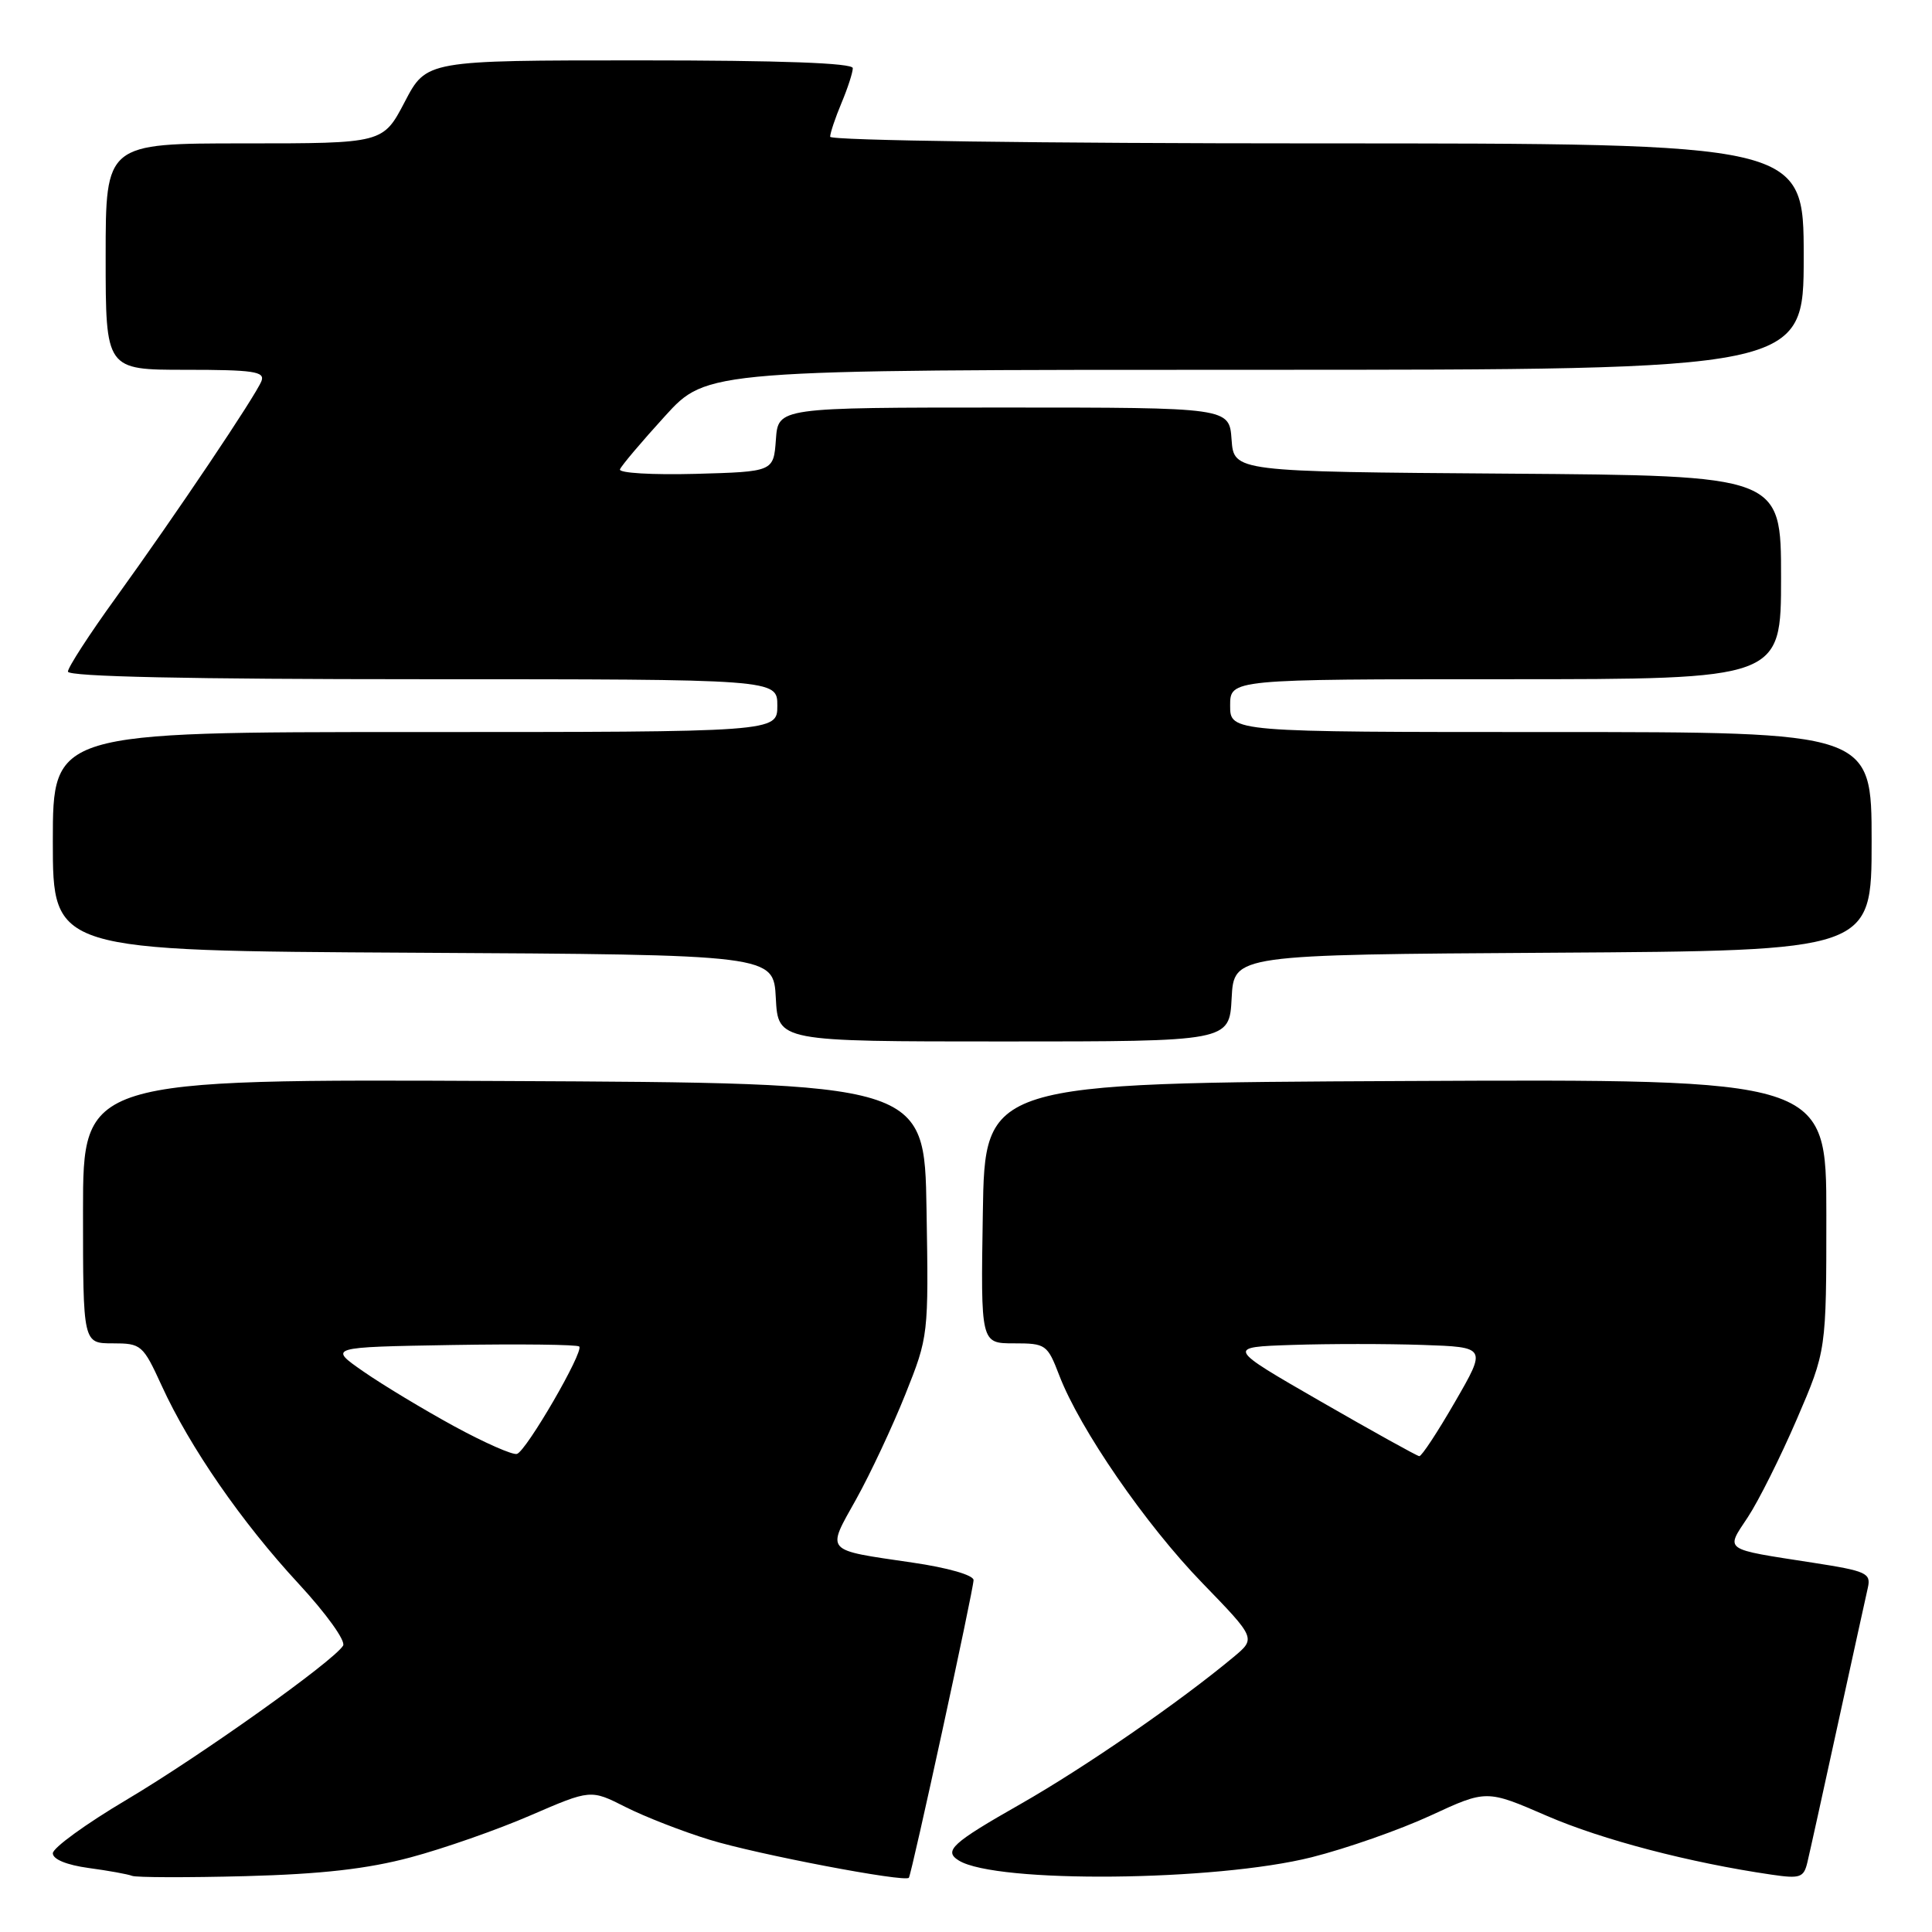 <?xml version="1.0" encoding="UTF-8" standalone="no"?>
<!DOCTYPE svg PUBLIC "-//W3C//DTD SVG 1.1//EN" "http://www.w3.org/Graphics/SVG/1.1/DTD/svg11.dtd" >
<svg xmlns="http://www.w3.org/2000/svg" xmlns:xlink="http://www.w3.org/1999/xlink" version="1.1" viewBox="0 0 256 256">
 <g >
 <path fill="currentColor"
d=" M 54.41 246.11 C 58.76 244.95 65.91 242.45 70.29 240.55 C 78.27 237.10 78.27 237.10 82.89 239.44 C 85.42 240.72 90.42 242.67 94.00 243.77 C 100.25 245.70 119.97 249.46 120.43 248.81 C 120.81 248.28 129.01 210.56 129.00 209.37 C 129.00 208.71 125.58 207.73 120.90 207.05 C 109.12 205.32 109.49 205.74 113.45 198.65 C 115.33 195.27 118.26 189.02 119.96 184.77 C 123.03 177.08 123.05 176.97 122.77 160.27 C 122.50 143.50 122.50 143.50 66.75 143.24 C 11.00 142.98 11.00 142.98 11.00 160.49 C 11.00 178.00 11.00 178.00 14.93 178.00 C 18.72 178.00 18.94 178.19 21.42 183.60 C 25.15 191.76 32.04 201.72 39.56 209.84 C 43.24 213.82 45.84 217.44 45.46 218.06 C 44.18 220.13 26.53 232.69 16.75 238.49 C 11.39 241.67 7.00 244.85 7.00 245.57 C 7.00 246.37 8.84 247.12 11.75 247.52 C 14.36 247.87 16.95 248.34 17.50 248.56 C 18.05 248.78 24.80 248.80 32.50 248.60 C 42.62 248.33 48.69 247.64 54.41 246.11 Z  M 173.82 246.09 C 178.39 244.94 185.47 242.46 189.56 240.57 C 196.97 237.14 196.97 237.14 204.99 240.62 C 212.32 243.79 223.91 246.82 234.73 248.40 C 238.54 248.96 239.01 248.79 239.49 246.76 C 239.79 245.52 241.60 237.30 243.52 228.50 C 245.45 219.70 247.23 211.55 247.50 210.38 C 247.93 208.45 247.33 208.17 240.24 207.07 C 228.18 205.20 228.63 205.52 231.60 201.03 C 233.00 198.91 235.92 193.08 238.08 188.07 C 242.00 178.97 242.00 178.97 242.00 160.98 C 242.00 142.98 242.00 142.98 186.25 143.24 C 130.50 143.50 130.50 143.50 130.23 160.75 C 129.95 178.00 129.95 178.00 134.34 178.00 C 138.58 178.00 138.78 178.14 140.36 182.25 C 143.08 189.35 151.80 202.01 159.31 209.75 C 166.42 217.09 166.42 217.09 163.46 219.56 C 156.27 225.55 143.77 234.17 135.25 239.03 C 126.12 244.22 124.99 245.26 127.05 246.53 C 131.98 249.58 161.07 249.30 173.82 246.09 Z  M 163.20 132.25 C 163.50 126.50 163.50 126.50 205.75 126.24 C 248.00 125.98 248.00 125.98 248.00 111.49 C 248.00 97.00 248.00 97.00 205.50 97.00 C 163.00 97.00 163.00 97.00 163.00 93.50 C 163.00 90.00 163.00 90.00 199.50 90.00 C 236.00 90.00 236.00 90.00 236.00 76.51 C 236.00 63.02 236.00 63.02 199.75 62.76 C 163.50 62.50 163.50 62.50 163.19 58.25 C 162.89 54.00 162.89 54.00 133.00 54.00 C 103.11 54.00 103.11 54.00 102.81 58.25 C 102.50 62.50 102.50 62.50 92.15 62.79 C 86.42 62.94 81.96 62.68 82.15 62.19 C 82.34 61.70 85.02 58.53 88.10 55.15 C 93.69 49.00 93.69 49.00 166.35 49.00 C 239.00 49.00 239.00 49.00 239.00 34.00 C 239.00 19.00 239.00 19.00 174.50 19.00 C 138.15 19.00 110.00 18.62 110.00 18.12 C 110.00 17.64 110.67 15.63 111.50 13.65 C 112.33 11.68 113.00 9.60 113.00 9.03 C 113.00 8.35 103.50 8.00 84.75 8.00 C 56.50 8.00 56.50 8.00 53.63 13.50 C 50.75 19.00 50.75 19.00 32.38 19.00 C 14.00 19.00 14.00 19.00 14.00 34.00 C 14.00 49.00 14.00 49.00 24.61 49.00 C 33.56 49.00 35.13 49.23 34.65 50.48 C 33.90 52.41 23.32 68.16 15.32 79.24 C 11.84 84.05 9.00 88.44 9.00 88.99 C 9.00 89.66 25.08 90.00 56.00 90.00 C 103.00 90.00 103.00 90.00 103.00 93.50 C 103.00 97.00 103.00 97.00 55.00 97.00 C 7.00 97.00 7.00 97.00 7.00 111.49 C 7.00 125.98 7.00 125.98 54.75 126.24 C 102.50 126.50 102.50 126.50 102.80 132.25 C 103.10 138.00 103.10 138.00 133.00 138.00 C 162.90 138.00 162.90 138.00 163.20 132.25 Z  M 60.15 188.97 C 56.11 186.76 50.71 183.51 48.15 181.73 C 43.50 178.50 43.50 178.50 59.89 178.22 C 68.91 178.07 76.49 178.16 76.75 178.42 C 77.40 179.07 69.75 192.26 68.50 192.65 C 67.95 192.83 64.19 191.17 60.15 188.97 Z  M 175.00 185.70 C 162.50 178.50 162.50 178.50 171.25 178.21 C 176.06 178.05 183.82 178.05 188.49 178.21 C 196.99 178.50 196.99 178.50 192.80 185.75 C 190.50 189.74 188.37 192.98 188.06 192.95 C 187.75 192.92 181.88 189.66 175.00 185.70 Z "/>
</g>
</svg>